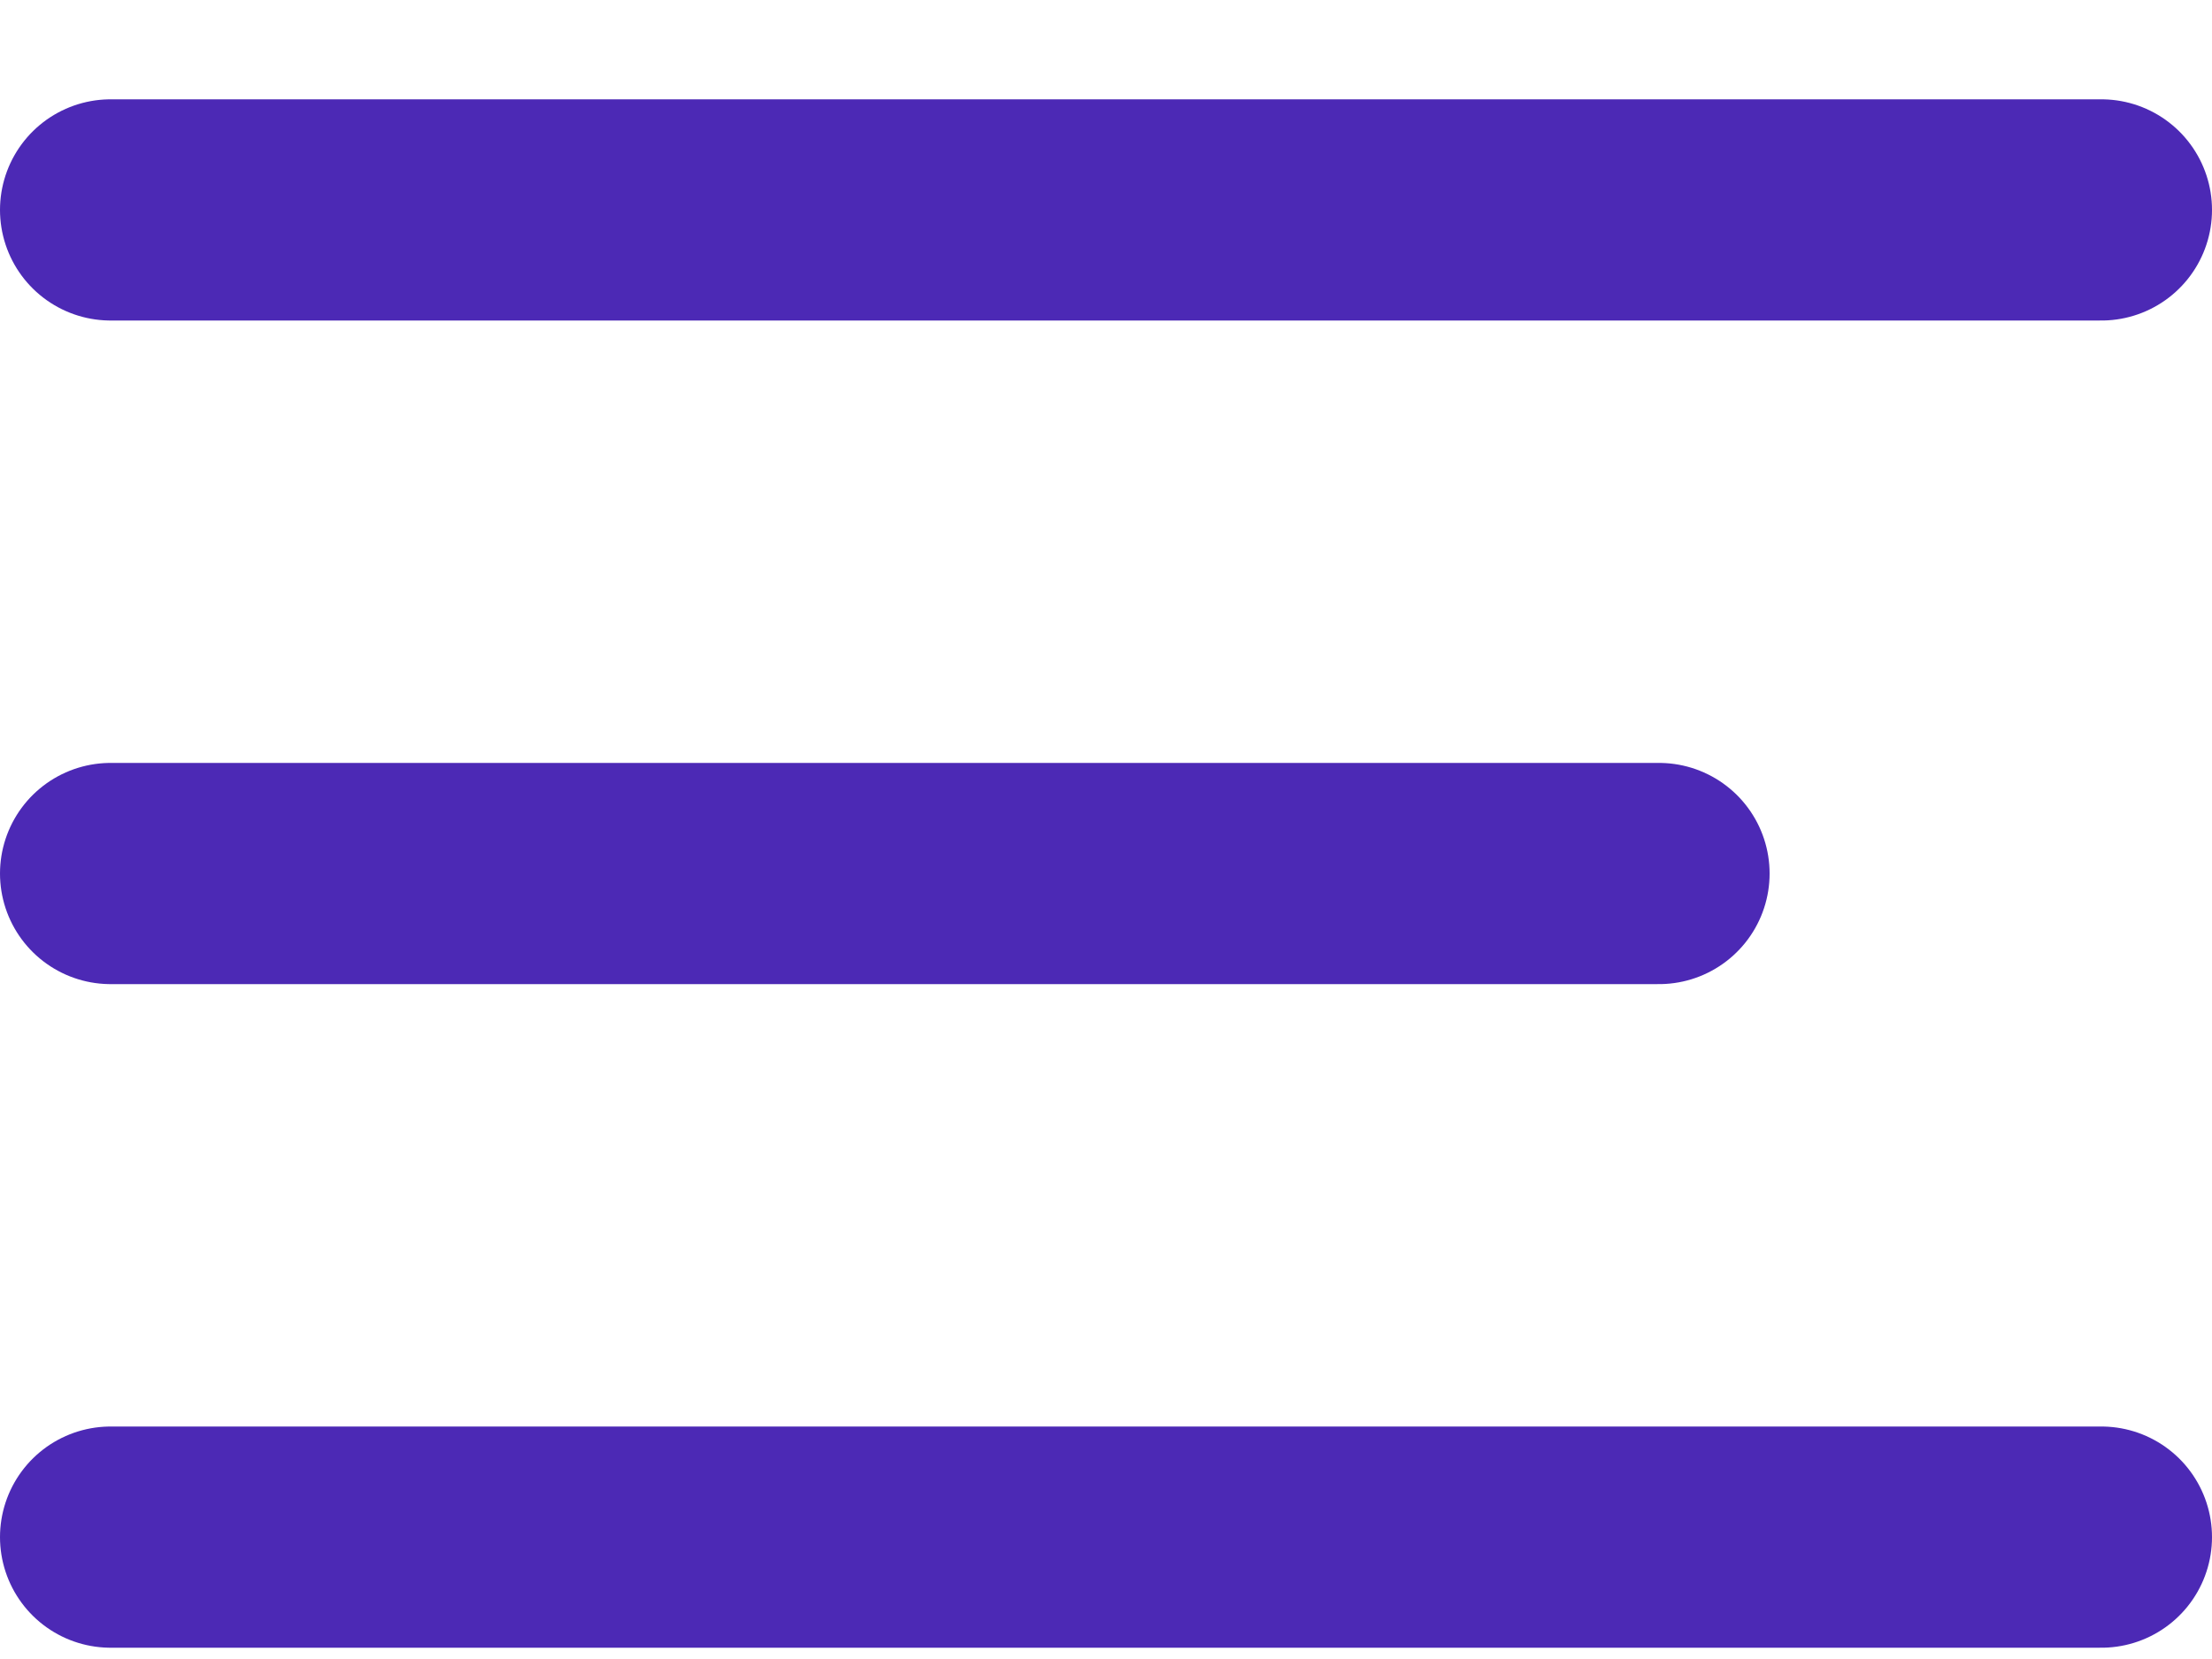 <svg width="20" height="15" viewBox="0 0 20 15" fill="none" xmlns="http://www.w3.org/2000/svg">
<path d="M1 7.898H15M1 1.898H19M1 13.898H19" stroke="#4C29B5" stroke-width="2" stroke-linecap="round" stroke-linejoin="round"/>
</svg>
